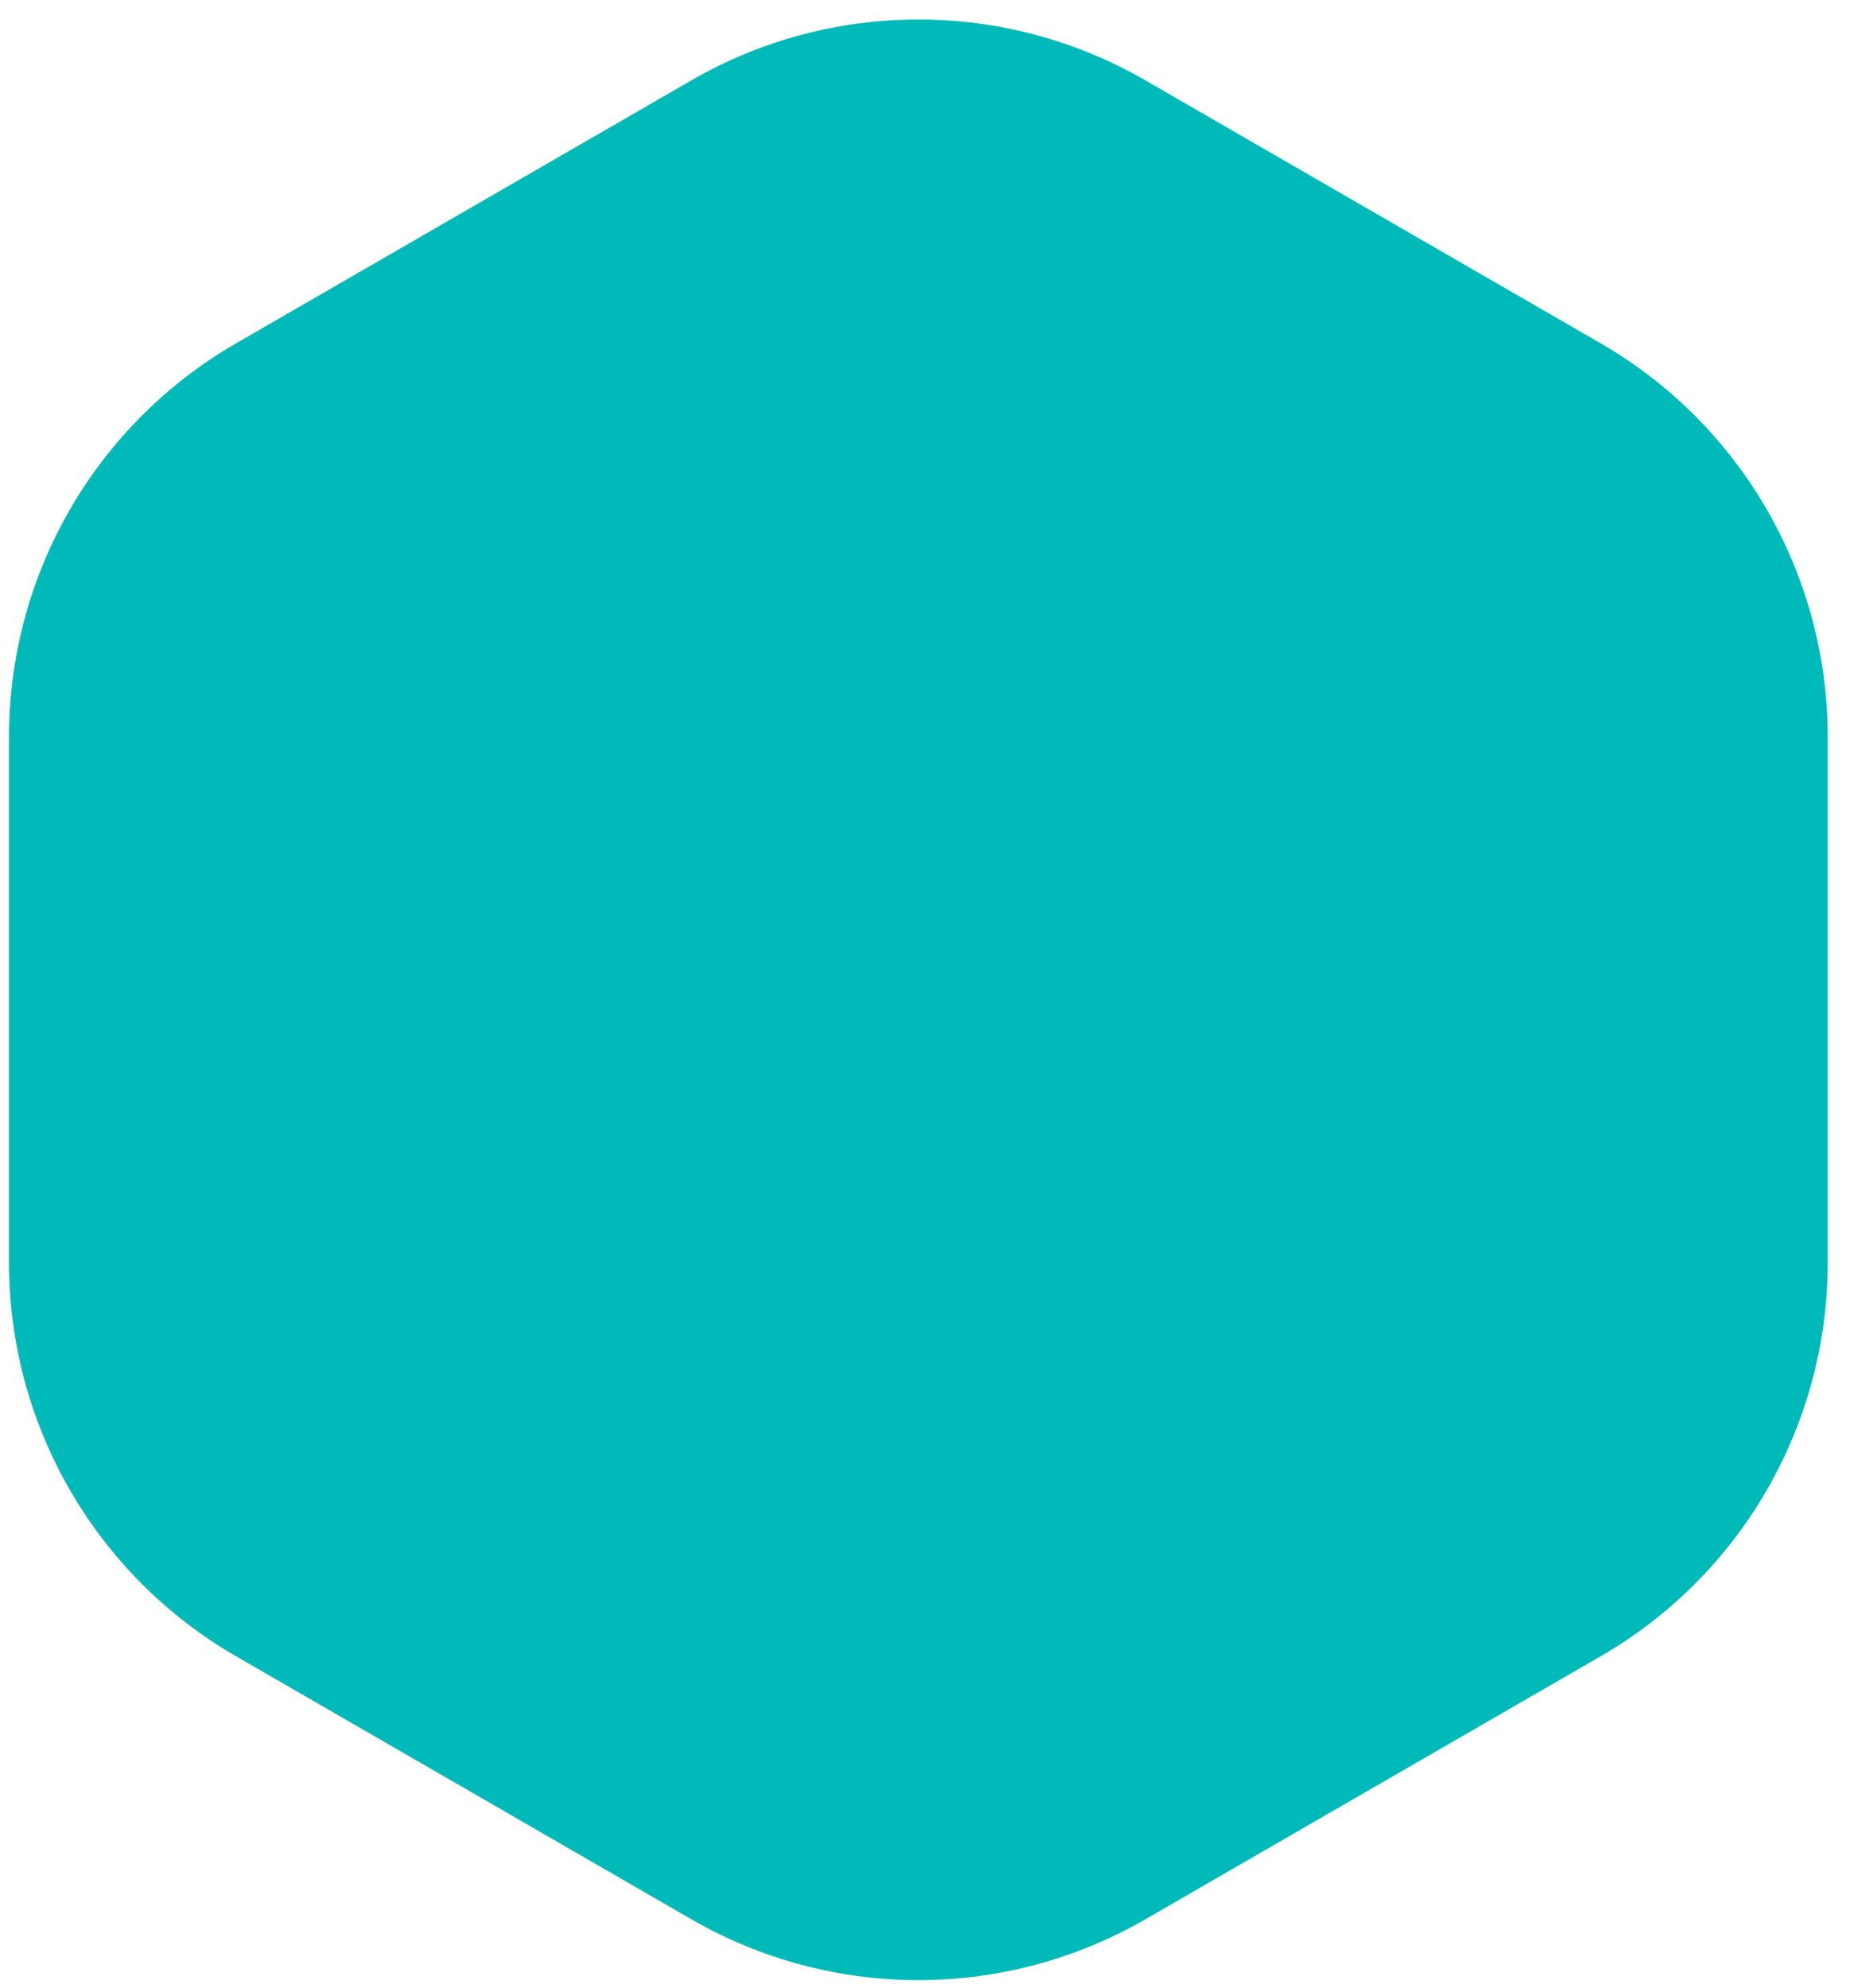 <svg width="33" height="35" viewBox="0 0 33 35" fill="none" xmlns="http://www.w3.org/2000/svg">
<path d="M12.181 1.415C14.656 -0.014 17.706 -0.014 20.181 1.415L28.202 6.046C30.677 7.475 32.202 10.116 32.202 12.974V22.236C32.202 25.095 30.677 27.736 28.202 29.165L20.181 33.796C17.706 35.225 14.656 35.225 12.181 33.796L4.159 29.165C1.684 27.736 0.159 25.095 0.159 22.236V12.974C0.159 10.116 1.684 7.475 4.159 6.046L12.181 1.415Z" fill="#00BAB9"/>
</svg>

